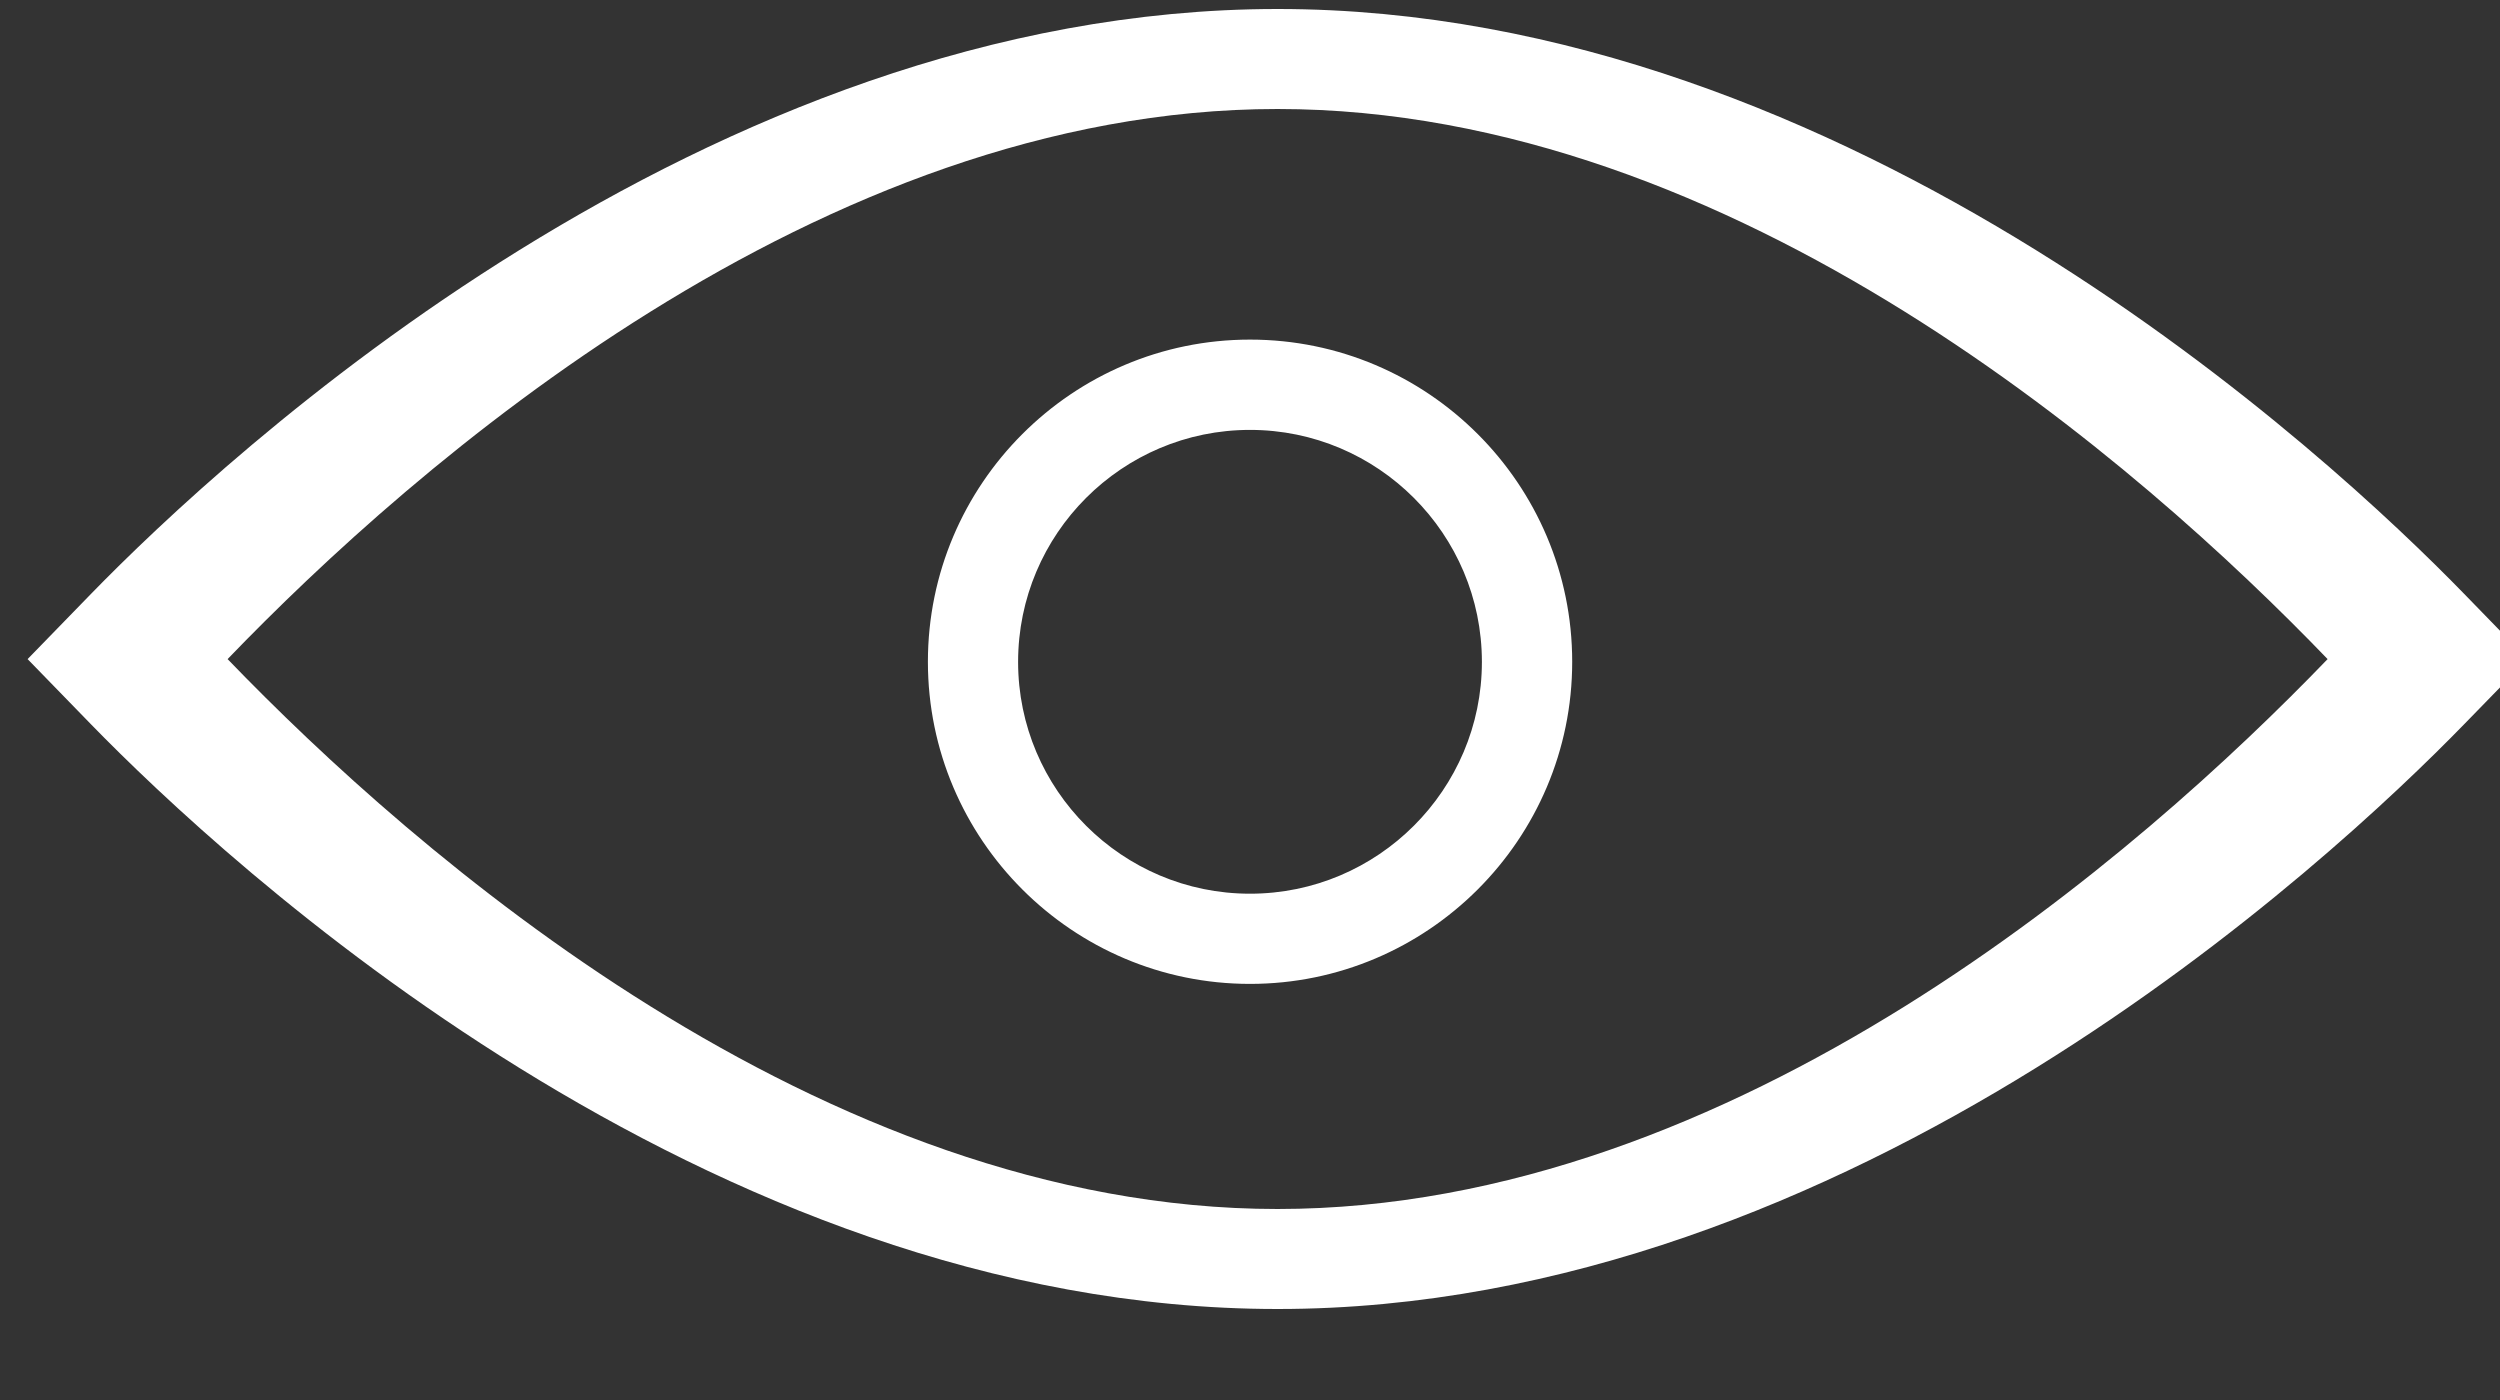 <?xml version="1.0" encoding="UTF-8"?>
<svg width="25px" height="14px" viewBox="0 0 25 14" version="1.1" xmlns="http://www.w3.org/2000/svg" xmlns:xlink="http://www.w3.org/1999/xlink">
    <rect x="0" y="0" width="25" height="14" fill="#333333" stroke="none"/>
    <!-- Generator: Sketch 52.6 (67491) - http://www.bohemiancoding.com/sketch -->
    <title>View_1229813</title>
    <desc>Created with Sketch.</desc>
    <g id="Page-1" stroke="none" stroke-width="1" fill="none" fill-rule="evenodd">
        <g id="View_1229813" fill="#ffffff" fill-rule="nonzero">
            <path d="M24.642,5.939 C23.308,4.567 18.507,0.09 12.776,0.09 C7.047,0.09 2.245,4.567 0.91,5.939 L0.276,6.591 L0.91,7.243 C2.245,8.614 7.048,13.09 12.776,13.09 C18.506,13.09 23.307,8.614 24.642,7.242 L25.276,6.591 L24.642,5.939 Z M12.775,12.09 C8.196,12.09 4.134,8.519 2.276,6.591 C4.133,4.662 8.195,1.09 12.775,1.09 C17.359,1.09 21.419,4.662 23.276,6.591 C21.419,8.519 17.358,12.09 12.775,12.09 Z M9.279,6.618 C9.279,8.394 10.724,9.839 12.5,9.839 C14.277,9.839 15.722,8.394 15.722,6.618 C15.722,4.841 14.277,3.396 12.5,3.396 C10.724,3.396 9.279,4.841 9.279,6.618 Z M14.819,6.619 C14.819,7.897 13.778,8.937 12.5,8.937 C11.221,8.937 10.181,7.897 10.181,6.619 C10.181,5.339 11.221,4.299 12.5,4.299 C13.778,4.299 14.819,5.339 14.819,6.619 Z" id="Shape"></path>
        </g>
    </g>
</svg>